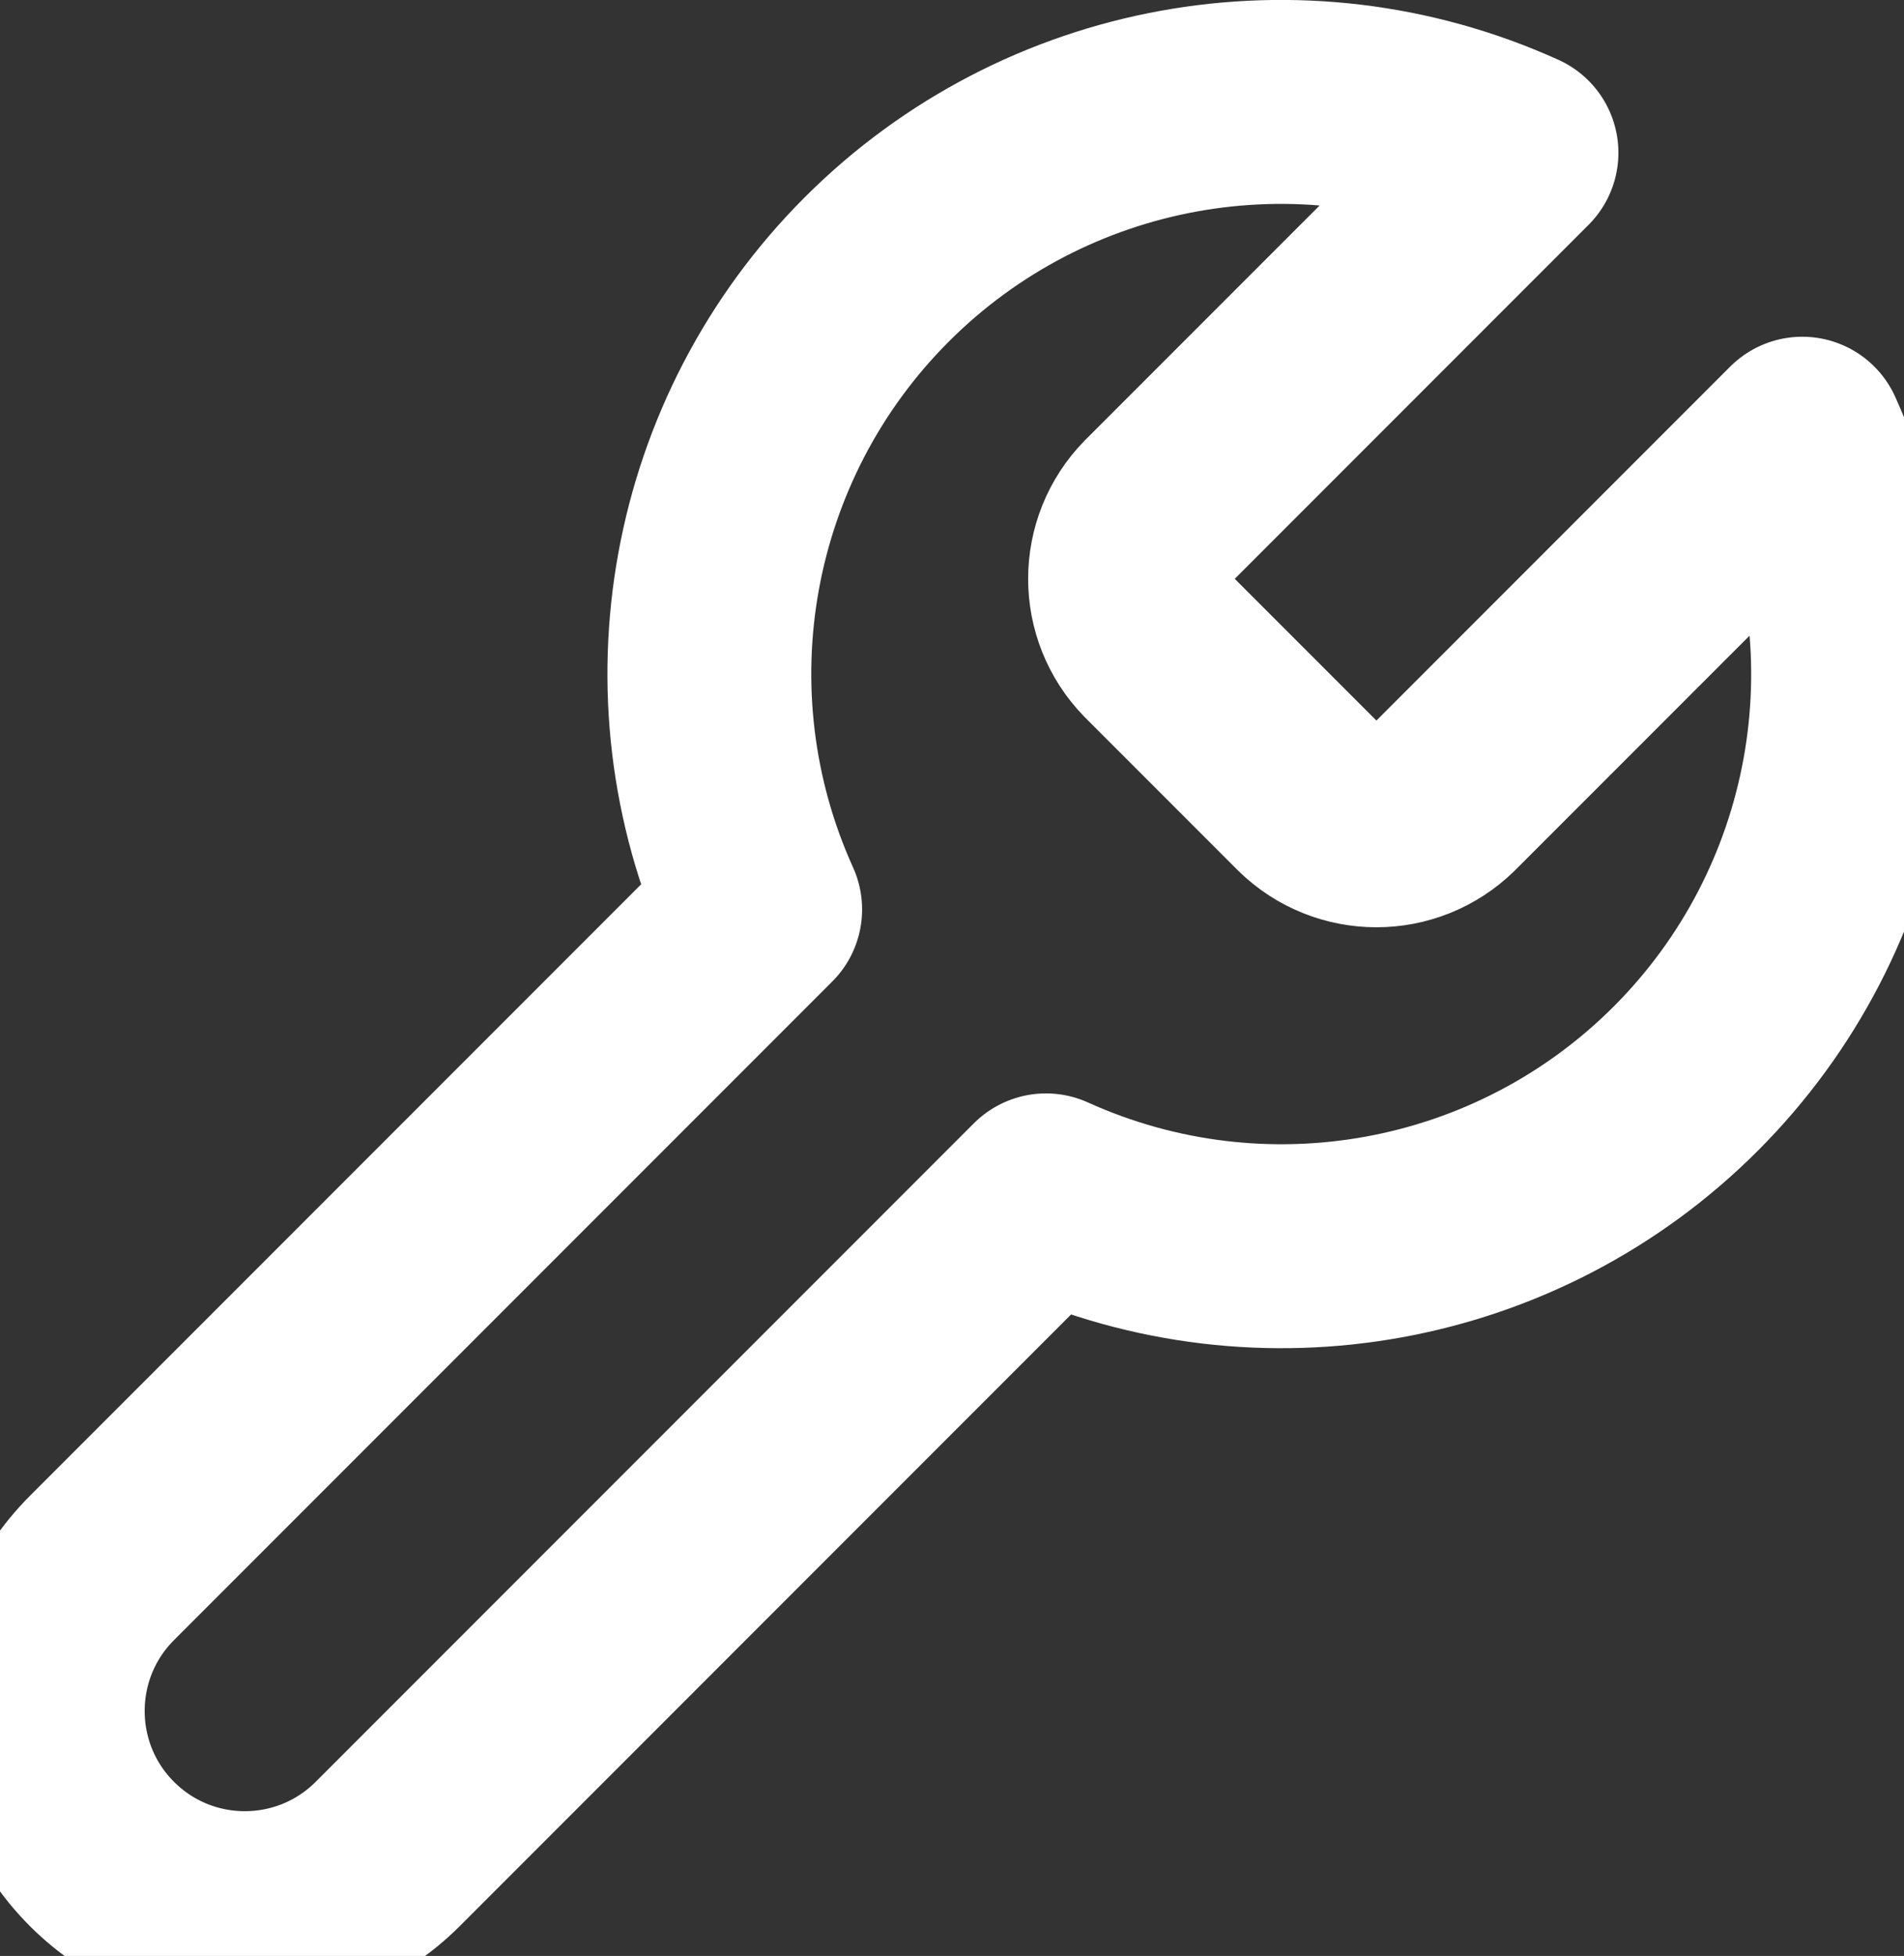 <svg version="1.1" xmlns="http://www.w3.org/2000/svg" xmlns:xlink="http://www.w3.org/1999/xlink" width="9.34" height="9.59" viewBox="0,0,9.34,9.59"><rect x="0" y="0" width="9.34" height="9.59" fill="#333333" stroke="none"/><g transform="translate(-235.35,-175.06)"><g data-paper-data="{&quot;isPaintingLayer&quot;:true}" fill="none" fill-rule="nonzero" stroke="#ffffff" stroke-width="1" stroke-linecap="round" stroke-linejoin="round" stroke-miterlimit="10" stroke-dasharray="" stroke-dashoffset="0" style="mix-blend-mode: normal"><path d="M241.027,177.571c-0.178,0.182 -0.178,0.472 0,0.654l0.748,0.748c0.182,0.178 0.472,0.178 0.654,0l1.762,-1.762c0.481,1.063 0.253,2.313 -0.572,3.138c-0.825,0.825 -2.075,1.053 -3.138,0.572l-3.229,3.229c-0.387,0.387 -1.015,0.387 -1.402,0c-0.387,-0.387 -0.387,-1.015 0,-1.402l3.229,-3.229c-0.481,-1.063 -0.253,-2.313 0.572,-3.138c0.825,-0.825 2.075,-1.053 3.138,-0.572l-1.757,1.757z"/></g></g></svg>